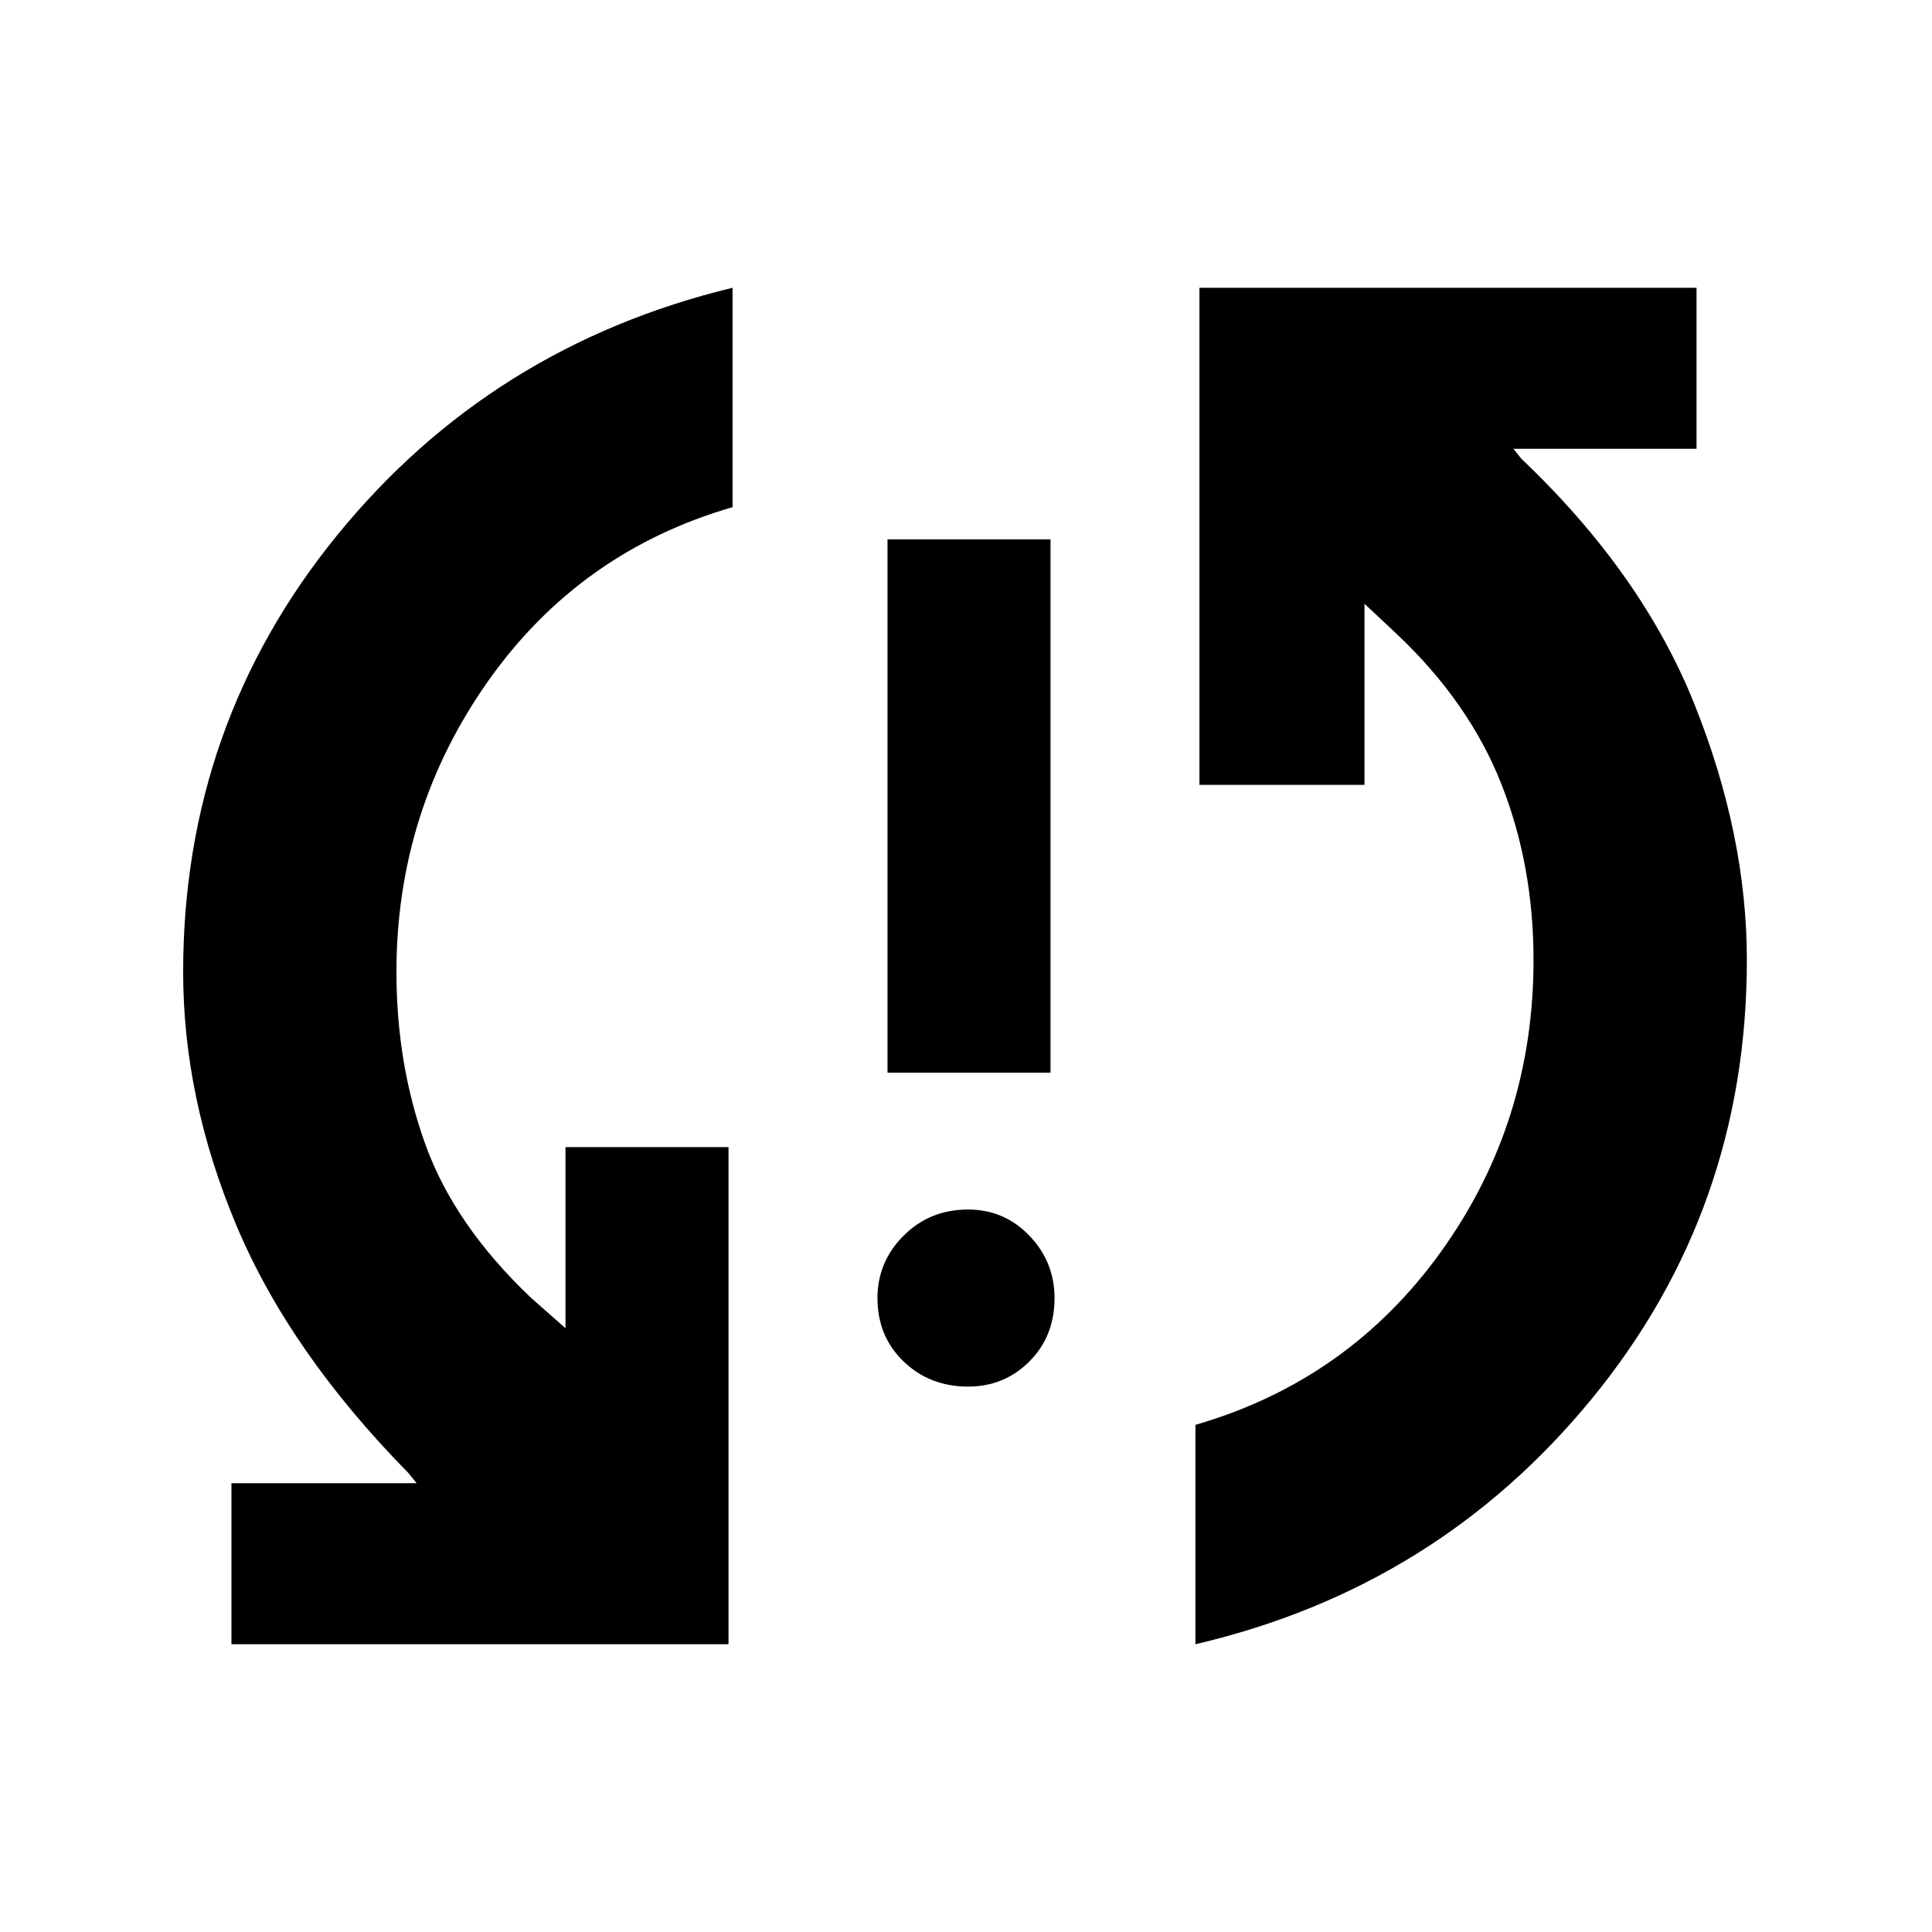 <svg xmlns="http://www.w3.org/2000/svg" height="40" width="40"><path d="M18.375 22.208V11.167H21.75V22.208ZM20.042 28.708Q19.25 28.708 18.708 28.188Q18.167 27.667 18.167 26.875Q18.167 26.125 18.708 25.583Q19.25 25.042 20.042 25.042Q20.792 25.042 21.312 25.583Q21.833 26.125 21.833 26.875Q21.833 27.667 21.312 28.188Q20.792 28.708 20.042 28.708ZM24.833 5.958H35.125V9.292H31.333L31.5 9.5Q34 11.875 35.083 14.583Q36.167 17.292 36.167 19.875Q36.167 25.042 32.958 28.958Q29.75 32.875 24.75 34.042V29.5Q27.917 28.583 29.833 25.917Q31.75 23.25 31.75 19.875Q31.75 17.917 31.083 16.229Q30.417 14.542 28.917 13.125L28.25 12.5V16.25H24.833ZM15.083 34.042H4.792V30.708H8.625L8.458 30.5Q6 28 4.896 25.375Q3.792 22.75 3.792 20.125Q3.792 15 6.979 11.083Q10.167 7.167 15.167 5.958V10.5Q12 11.417 10.104 14.104Q8.208 16.792 8.208 20.125Q8.208 22.042 8.812 23.708Q9.417 25.375 11 26.875L11.708 27.5V23.75H15.083Z"/></svg>